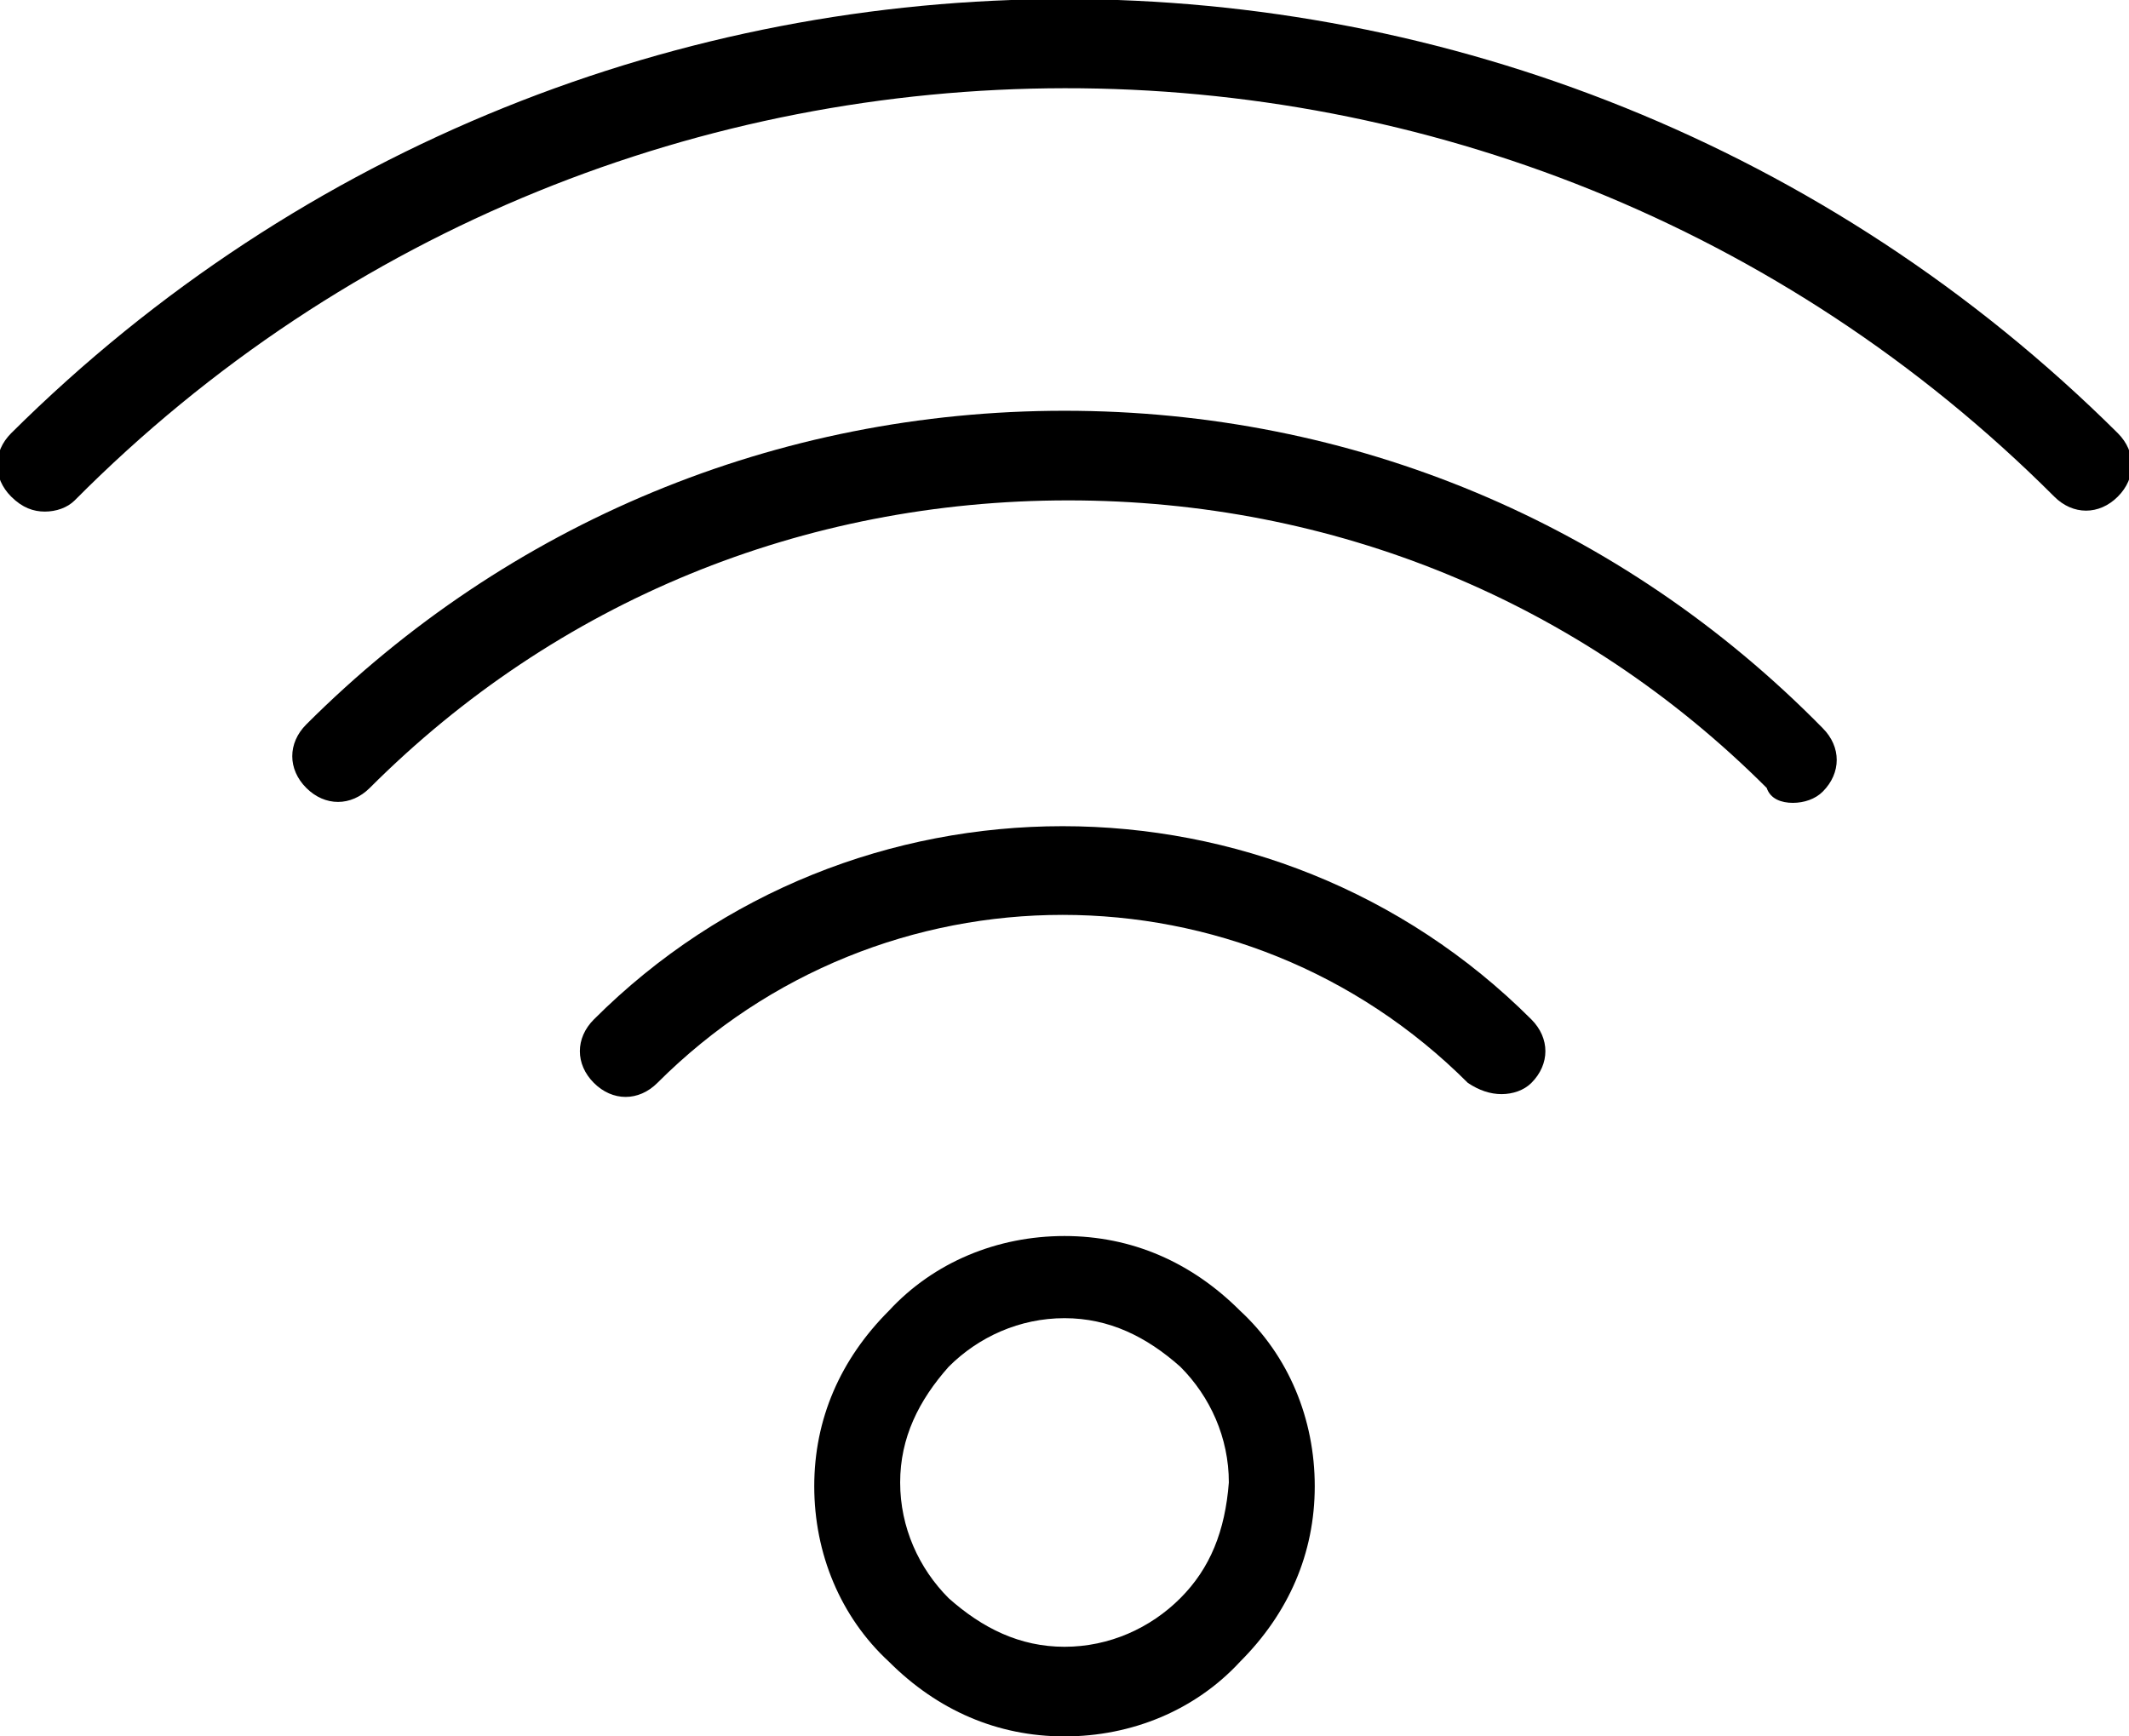 <?xml version="1.0" encoding="utf-8"?>
<!-- Generator: Adobe Illustrator 23.0.1, SVG Export Plug-In . SVG Version: 6.00 Build 0)  -->
<svg version="1.1" id="Layer_1" xmlns="http://www.w3.org/2000/svg" xmlns:xlink="http://www.w3.org/1999/xlink" x="0px" y="0px"
	 viewBox="0 0 57 46.5" style="enable-background:new 0 0 57 46.5;" xml:space="preserve">
<g>
	<path d="M33.2,35.1c-1.3-1.3-2.9-2-4.7-2c-1.8,0-3.5,0.7-4.7,2c-1.3,1.3-2,2.9-2,4.7c0,1.8,0.7,3.5,2,4.7c1.3,1.3,2.9,2,4.7,2
		c0,0,0,0,0,0c1.8,0,3.5-0.7,4.7-2c1.3-1.3,2-2.9,2-4.7C35.2,38,34.5,36.3,33.2,35.1z M31.6,42.8C31.6,42.8,31.6,42.9,31.6,42.8
		c-0.8,0.8-1.9,1.3-3.1,1.3c-1.2,0-2.2-0.5-3.1-1.3c-0.8-0.8-1.3-1.9-1.3-3.1c0-1.2,0.5-2.2,1.3-3.1c0.8-0.8,1.9-1.3,3.1-1.3
		c1.2,0,2.2,0.5,3.1,1.3c0.8,0.8,1.3,1.9,1.3,3.1C32.8,41,32.4,42,31.6,42.8z"/>
	<path d="M1.2,13.7c0.3,0,0.6-0.1,0.8-0.3C16.6-1.3,40.4-1.3,55,13.3c0.5,0.5,1.2,0.5,1.7,0s0.5-1.2,0-1.7
		C41.1-3.9,15.9-3.9,0.3,11.6c-0.5,0.5-0.5,1.2,0,1.7C0.6,13.6,0.9,13.7,1.2,13.7z"/>
	<path d="M48,21.5c0.3,0,0.6-0.1,0.8-0.3c0.5-0.5,0.5-1.2,0-1.7C43.4,14,36.2,11,28.5,11c-7.7,0-14.9,3-20.3,8.4
		c-0.5,0.5-0.5,1.2,0,1.7s1.2,0.5,1.7,0c5-5,11.6-7.7,18.7-7.7c7.1,0,13.7,2.7,18.7,7.7C47.4,21.4,47.7,21.5,48,21.5z"/>
	<path d="M40.2,29.3c0.3,0,0.6-0.1,0.8-0.3c0.5-0.5,0.5-1.2,0-1.7c-6.9-6.9-18.2-6.9-25.1,0c-0.5,0.5-0.5,1.2,0,1.7
		c0.5,0.5,1.2,0.5,1.7,0c6-6,15.7-6,21.7,0C39.6,29.2,39.9,29.3,40.2,29.3z"/>
</g>
</svg>
